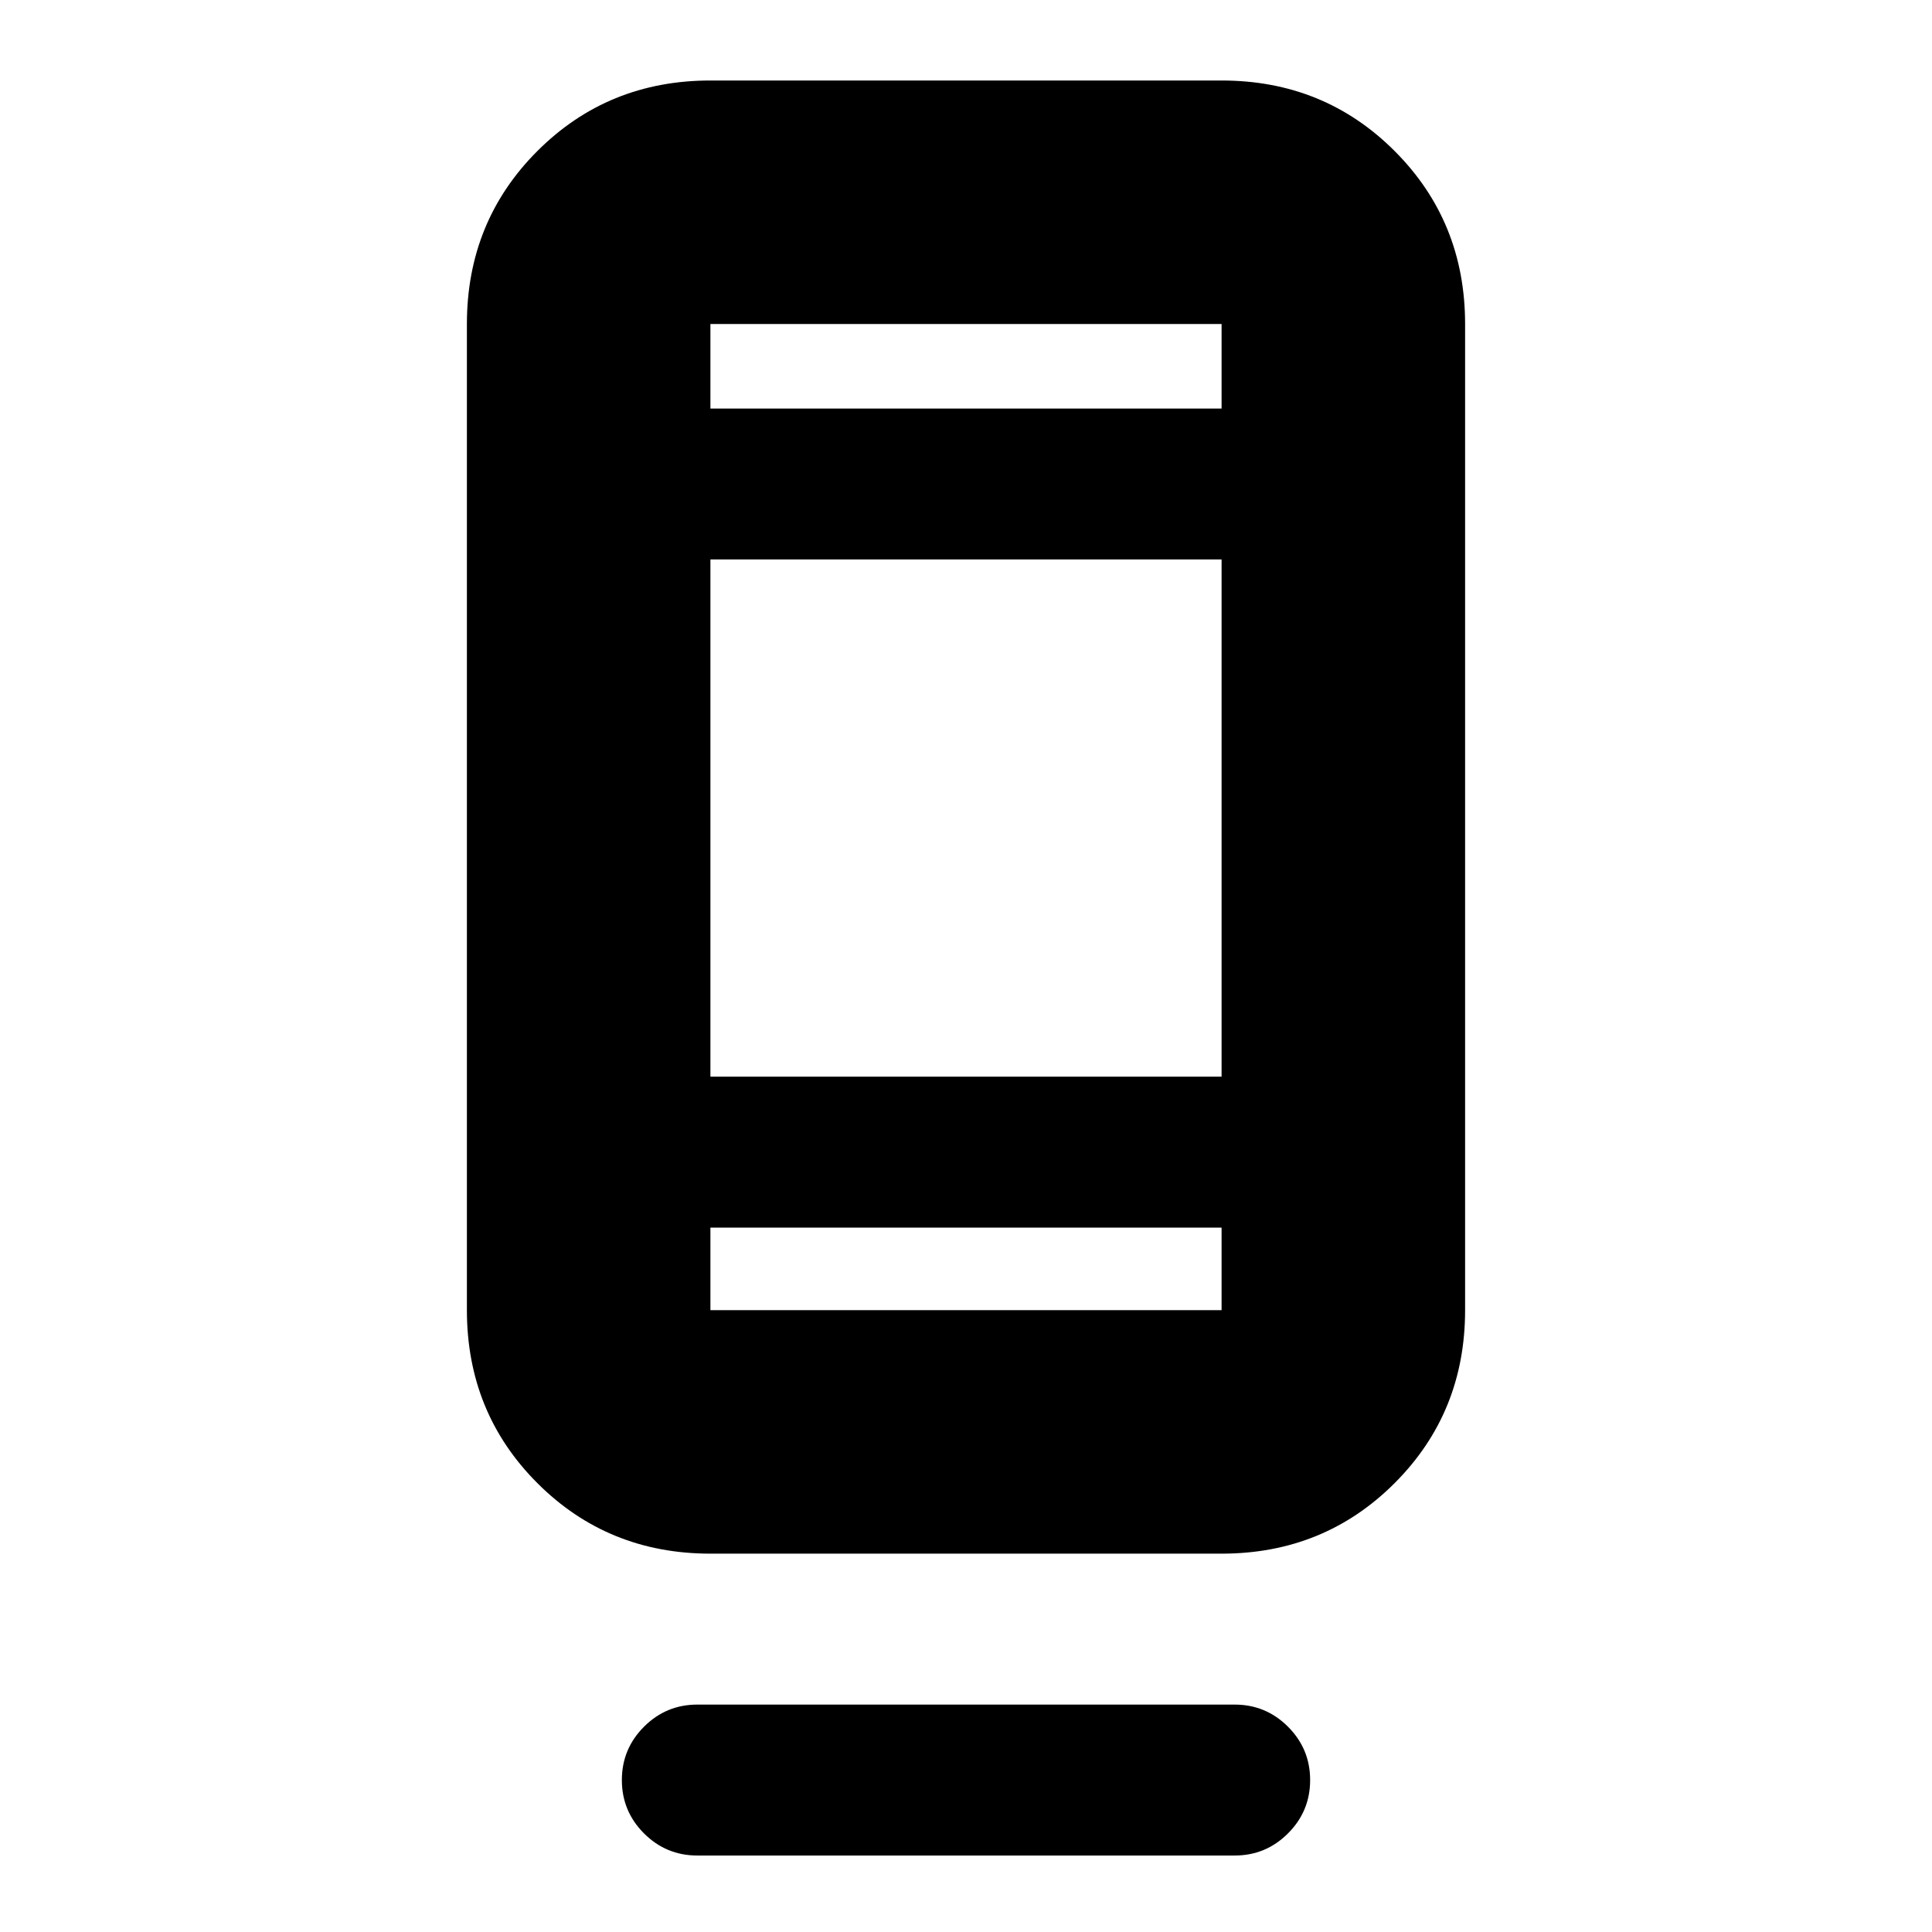 <svg xmlns="http://www.w3.org/2000/svg" height="24" viewBox="0 -960 960 960" width="24"><path d="M309-75.5q0-15.5 11-26.5t26.5-11h267q15.5 0 26.5 11t11 26.5Q651-60 640-49t-26.5 11h-267Q331-38 320-49t-11-26.5ZM353-188q-50.94 0-85.97-35.03T232-309v-490q0-50.94 35.03-85.97T353-920h254q50.94 0 85.97 35.03T728-799v490q0 50.94-35.03 85.97T607-188H353Zm0-162v41h254v-41H353Zm0-75h254v-257H353v257Zm0-332h254v-42H353v42Zm0 0v-42 42Zm0 407v41-41Z"/></svg>